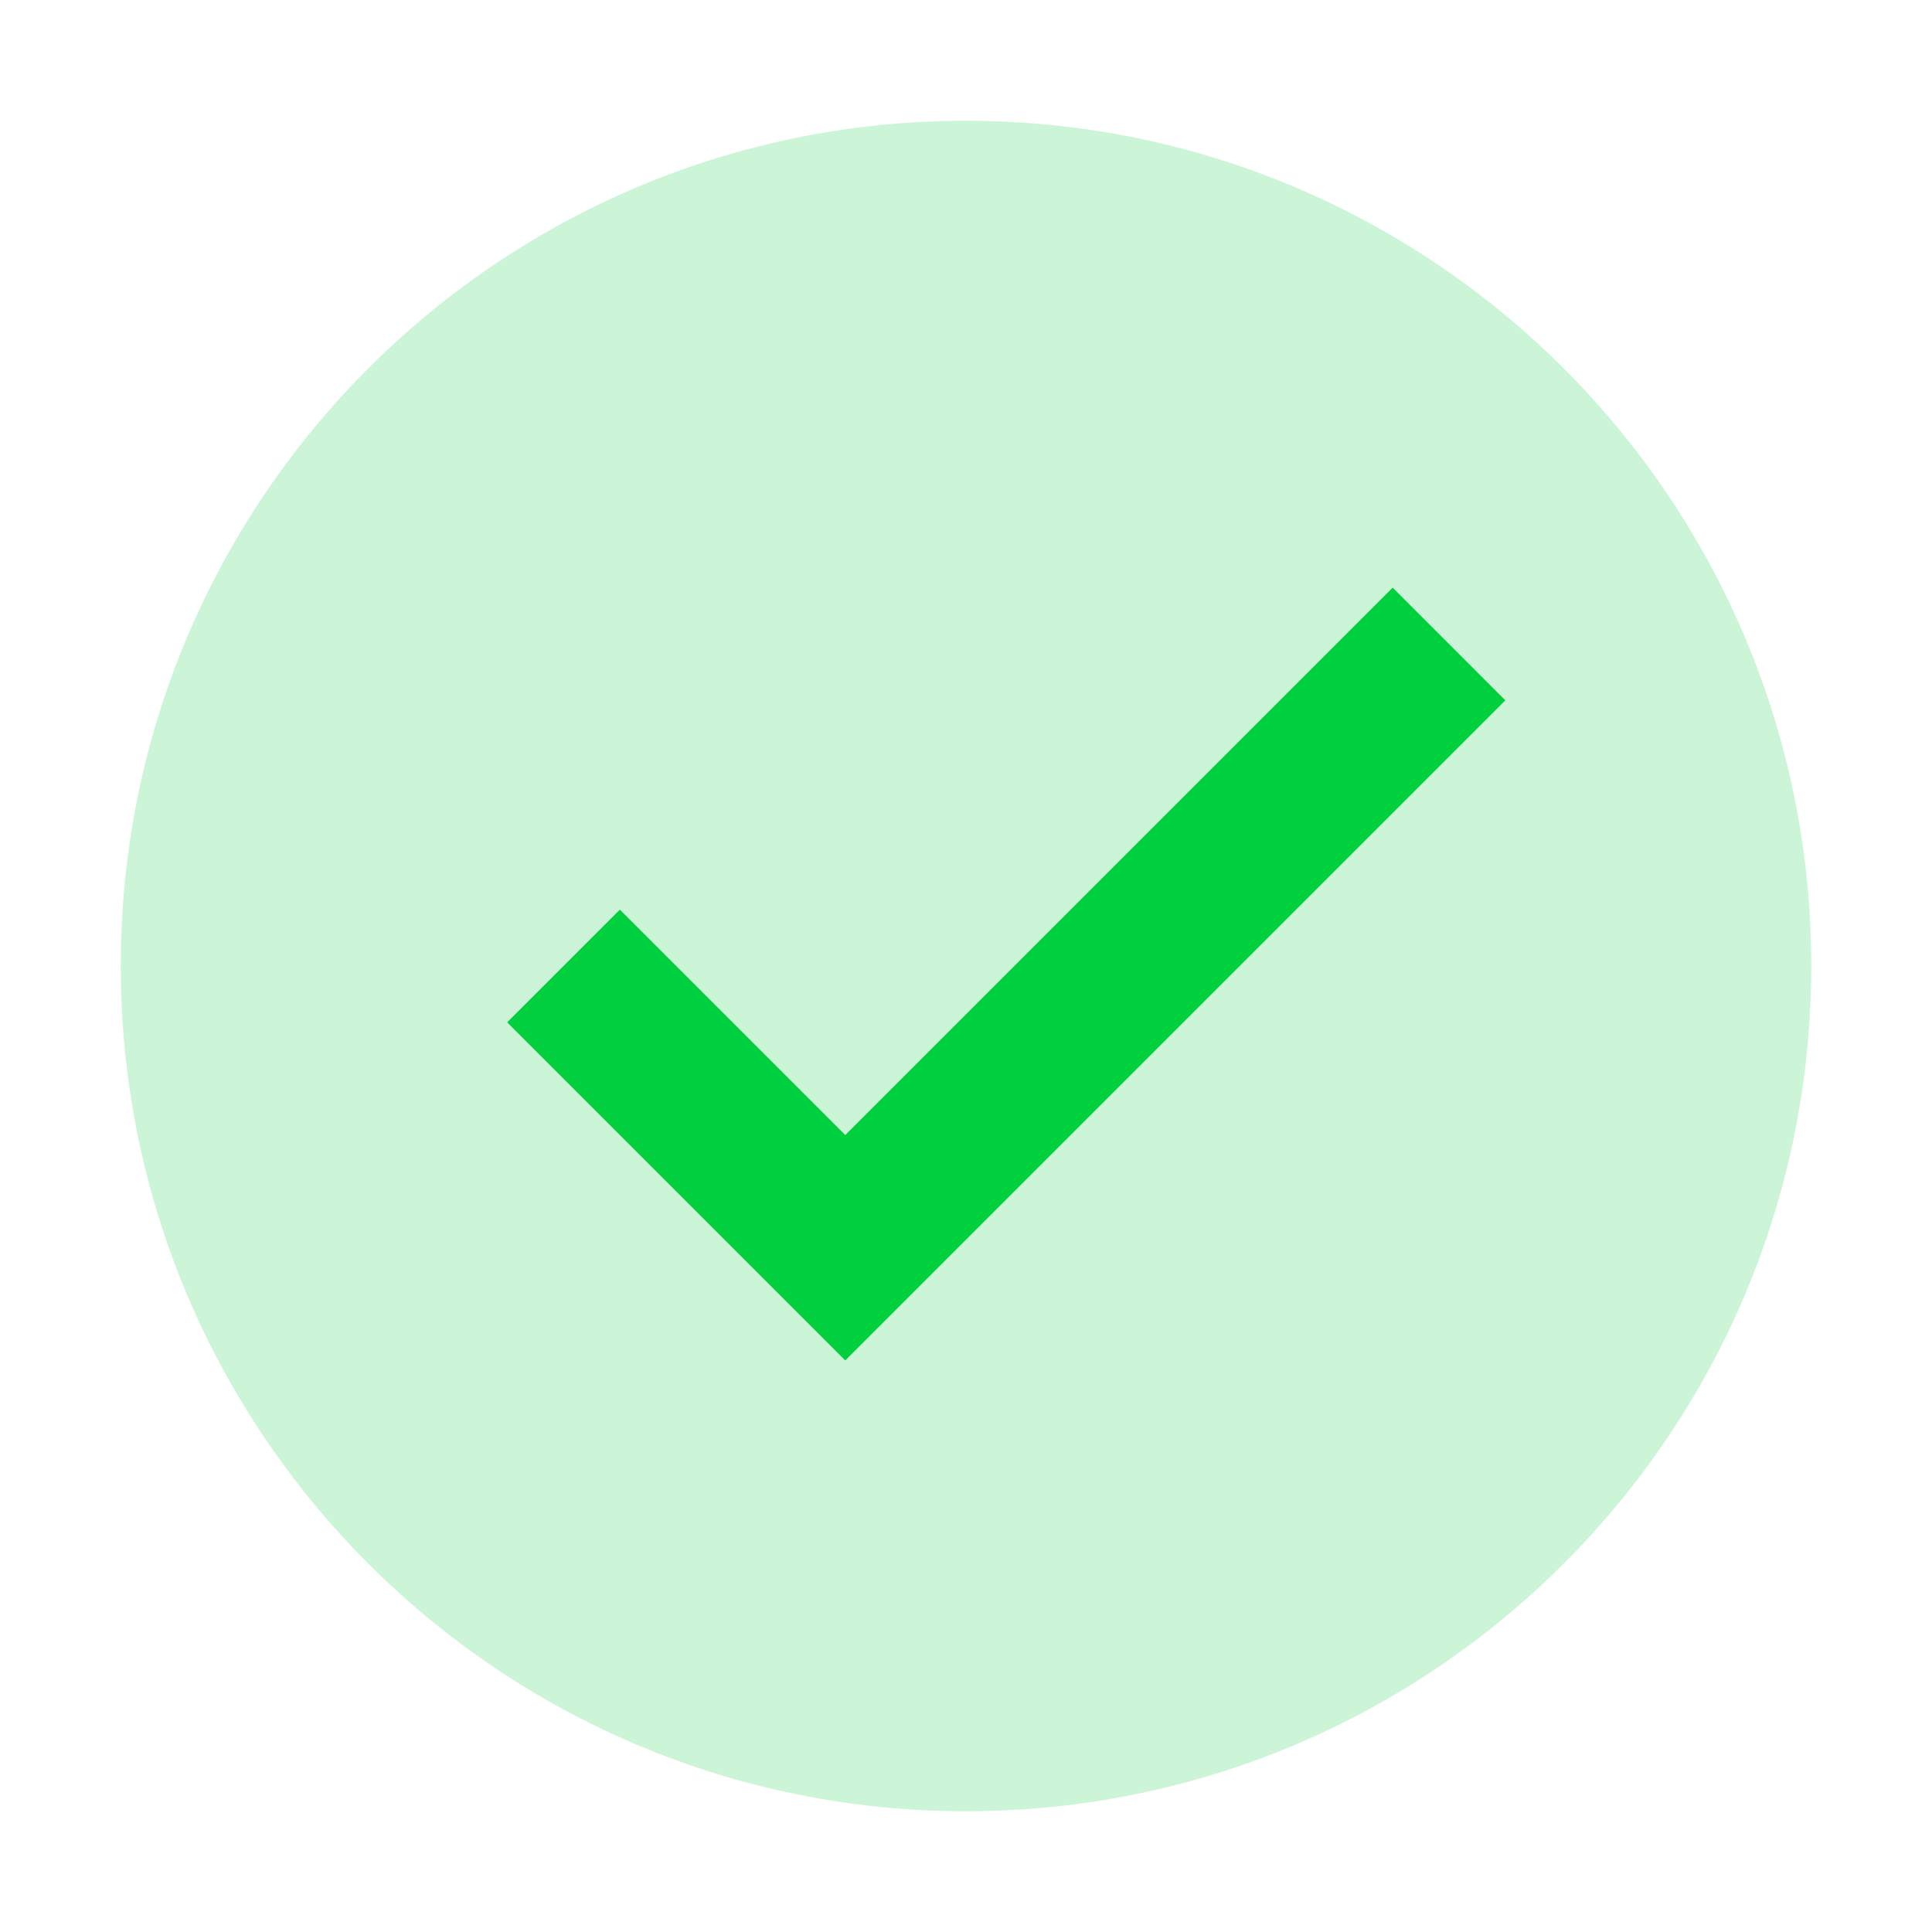 <svg width="80"
     height="80"
     viewBox="0 0 80 80"
     fill="none"
     xmlns="http://www.w3.org/2000/svg">
  <path d="M40 75C59.33 75 75 59.33 75 40C75 20.67 59.33 5 40 5C20.67 5 5 20.67 5 40C5 59.33 20.67 75 40 75Z"
        fill="#00CF3E"
        fill-opacity="0.2" />
  <path d="M57.667 24.333L35 47L25.667 37.667L21 42.333L35 56.333L62.333 29L57.667 24.333Z"
        fill="#00CF3E" />
</svg>